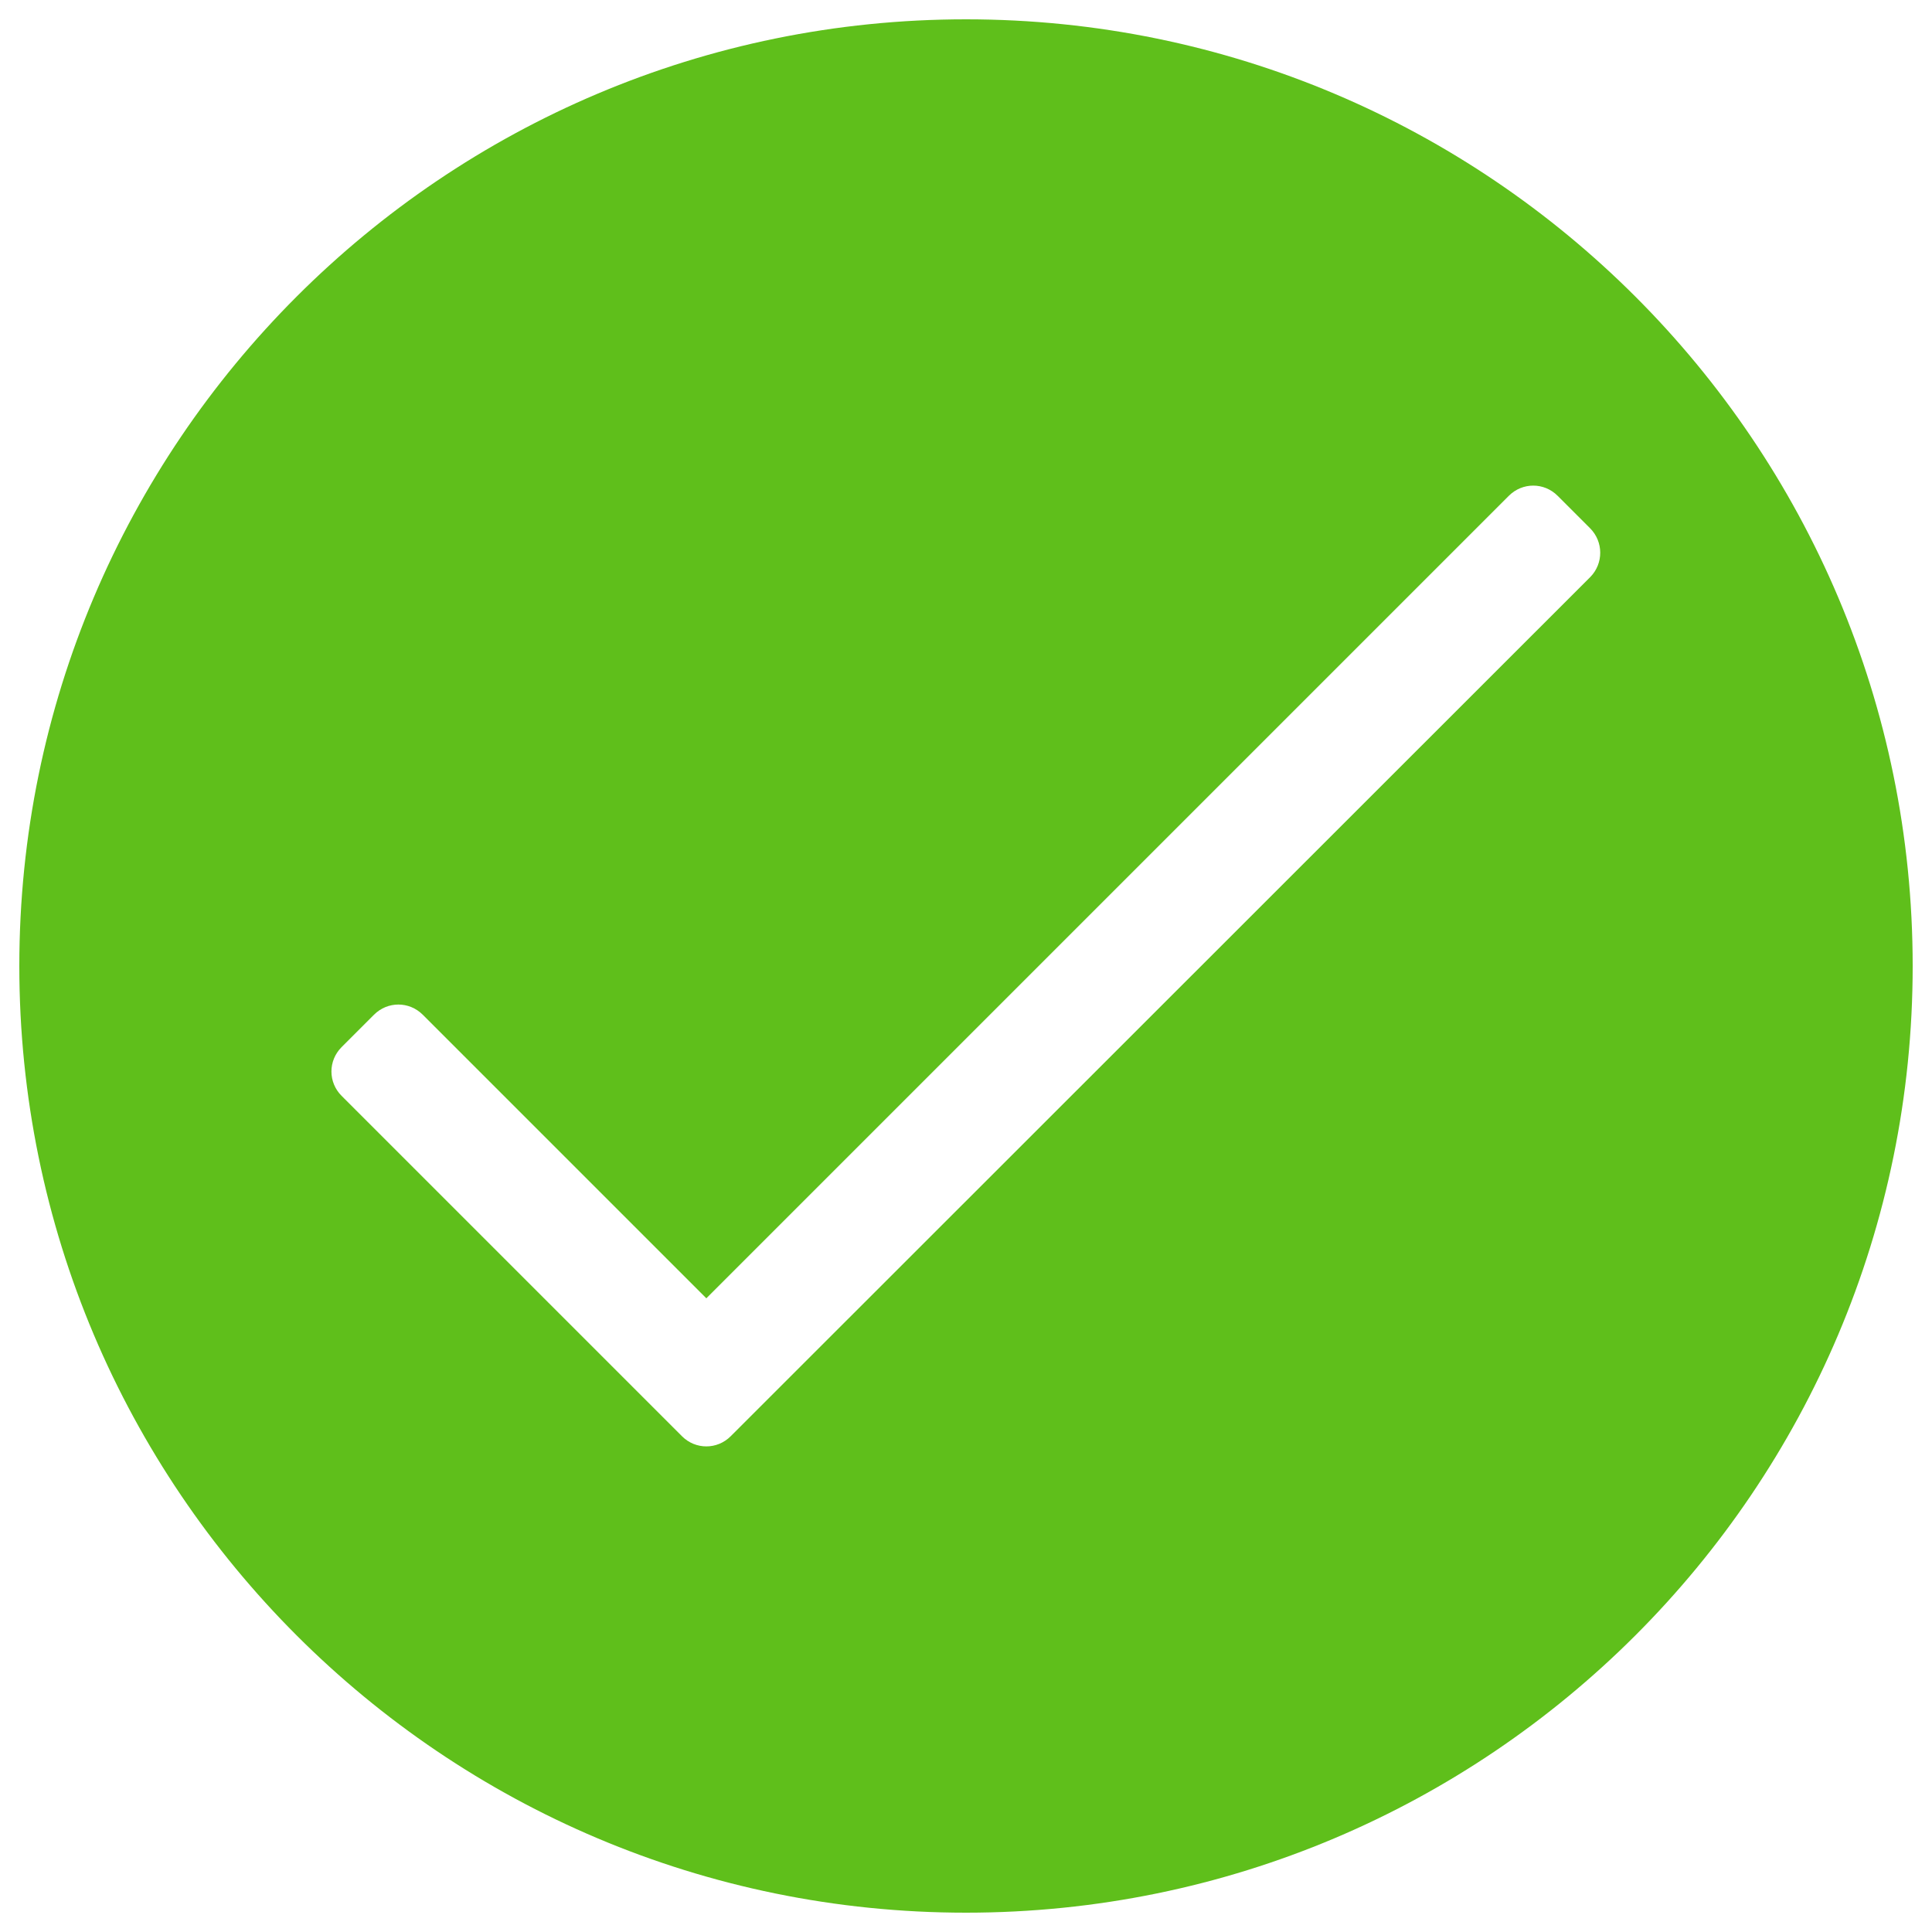 <?xml version="1.0" encoding="utf-8"?>
<!-- Generator: Adobe Illustrator 24.1.2, SVG Export Plug-In . SVG Version: 6.00 Build 0)  -->
<svg version="1.1" id="Layer_1" xmlns="http://www.w3.org/2000/svg" xmlns:xlink="http://www.w3.org/1999/xlink" x="0px" y="0px"
	 viewBox="0 0 50 50" style="enable-background:new 0 0 50 50;" xml:space="preserve">
<style type="text/css">
	.st0{fill:#2D2D2D;}
	.st1{fill:#5FBF1B;}
	.st2{fill:#038C33;}
	.st3{fill:#027353;}
</style>
<path class="st1" d="M25,0.5C11.47,0.5,0.5,11.47,0.5,25c0,13.53,10.97,24.5,24.5,24.5c13.53,0,24.5-10.97,24.5-24.5
	C49.5,11.47,38.53,0.5,25,0.5z M41.16,14.93L18.91,37.17c-0.35,0.35-0.91,0.35-1.26,0l-8.81-8.81c-0.35-0.35-0.35-0.91,0-1.26
	l0.84-0.84c0.35-0.35,0.91-0.35,1.26,0l7.34,7.34l20.77-20.77c0.35-0.35,0.91-0.35,1.26,0l0.84,0.84
	C41.5,14.02,41.5,14.58,41.16,14.93z"/>
</svg>
